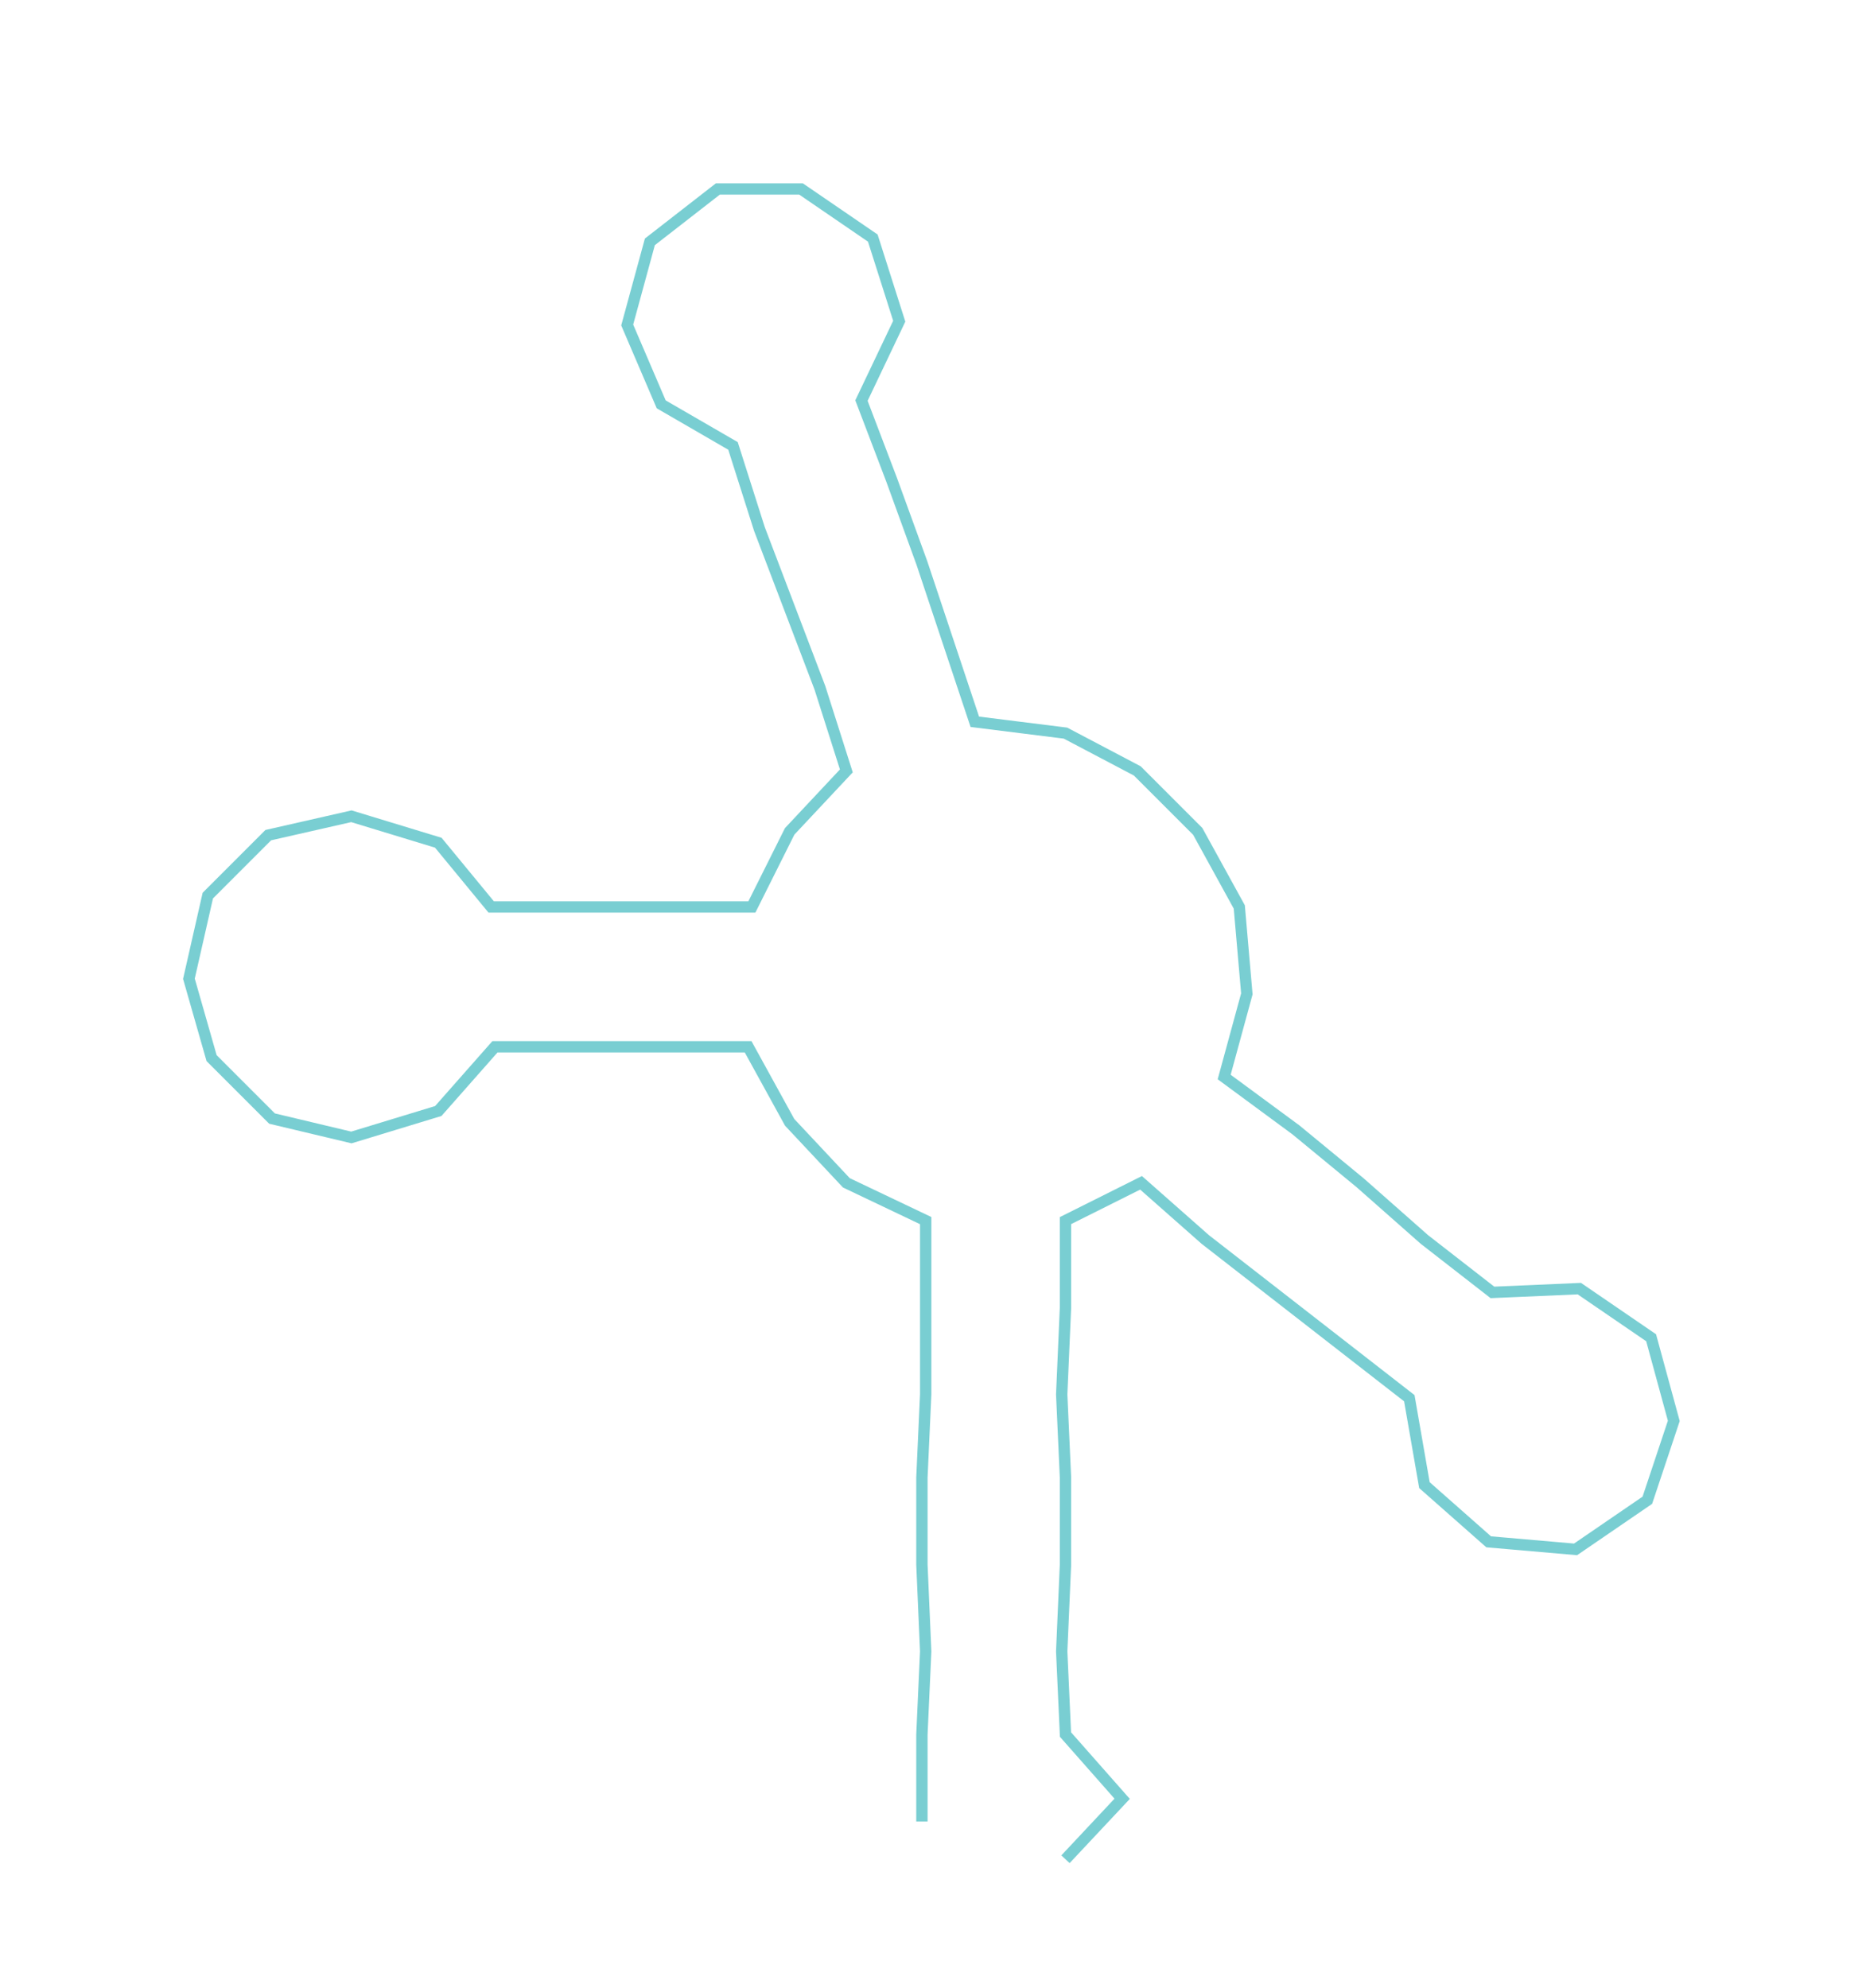 <ns0:svg xmlns:ns0="http://www.w3.org/2000/svg" width="281.6px" height="300px" viewBox="0 0 493.87 526.14"><ns0:path style="stroke:#79ced2;stroke-width:3px;fill:none;" d="M244 482 L244 482 L244 459 L245 437 L244 414 L244 391 L245 369 L245 346 L245 323 L224 313 L209 297 L198 277 L176 277 L153 277 L131 277 L116 294 L93 301 L72 296 L56 280 L50 259 L55 237 L71 221 L93 216 L116 223 L130 240 L154 240 L175 240 L199 240 L209 220 L224 204 L217 182 L209 161 L201 140 L194 118 L175 107 L166 86 L172 64 L190 50 L212 50 L231 63 L238 85 L228 106 L236 127 L244 149 L251 170 L258 191 L282 194 L301 204 L317 220 L328 240 L330 263 L324 285 L343 299 L360 313 L377 328 L395 342 L418 341 L437 354 L443 376 L436 397 L417 410 L394 408 L377 393 L373 370 L355 356 L337 342 L319 328 L302 313 L282 323 L282 346 L281 369 L282 391 L282 414 L281 437 L282 459 L297 476 L282 492" /></ns0:svg>